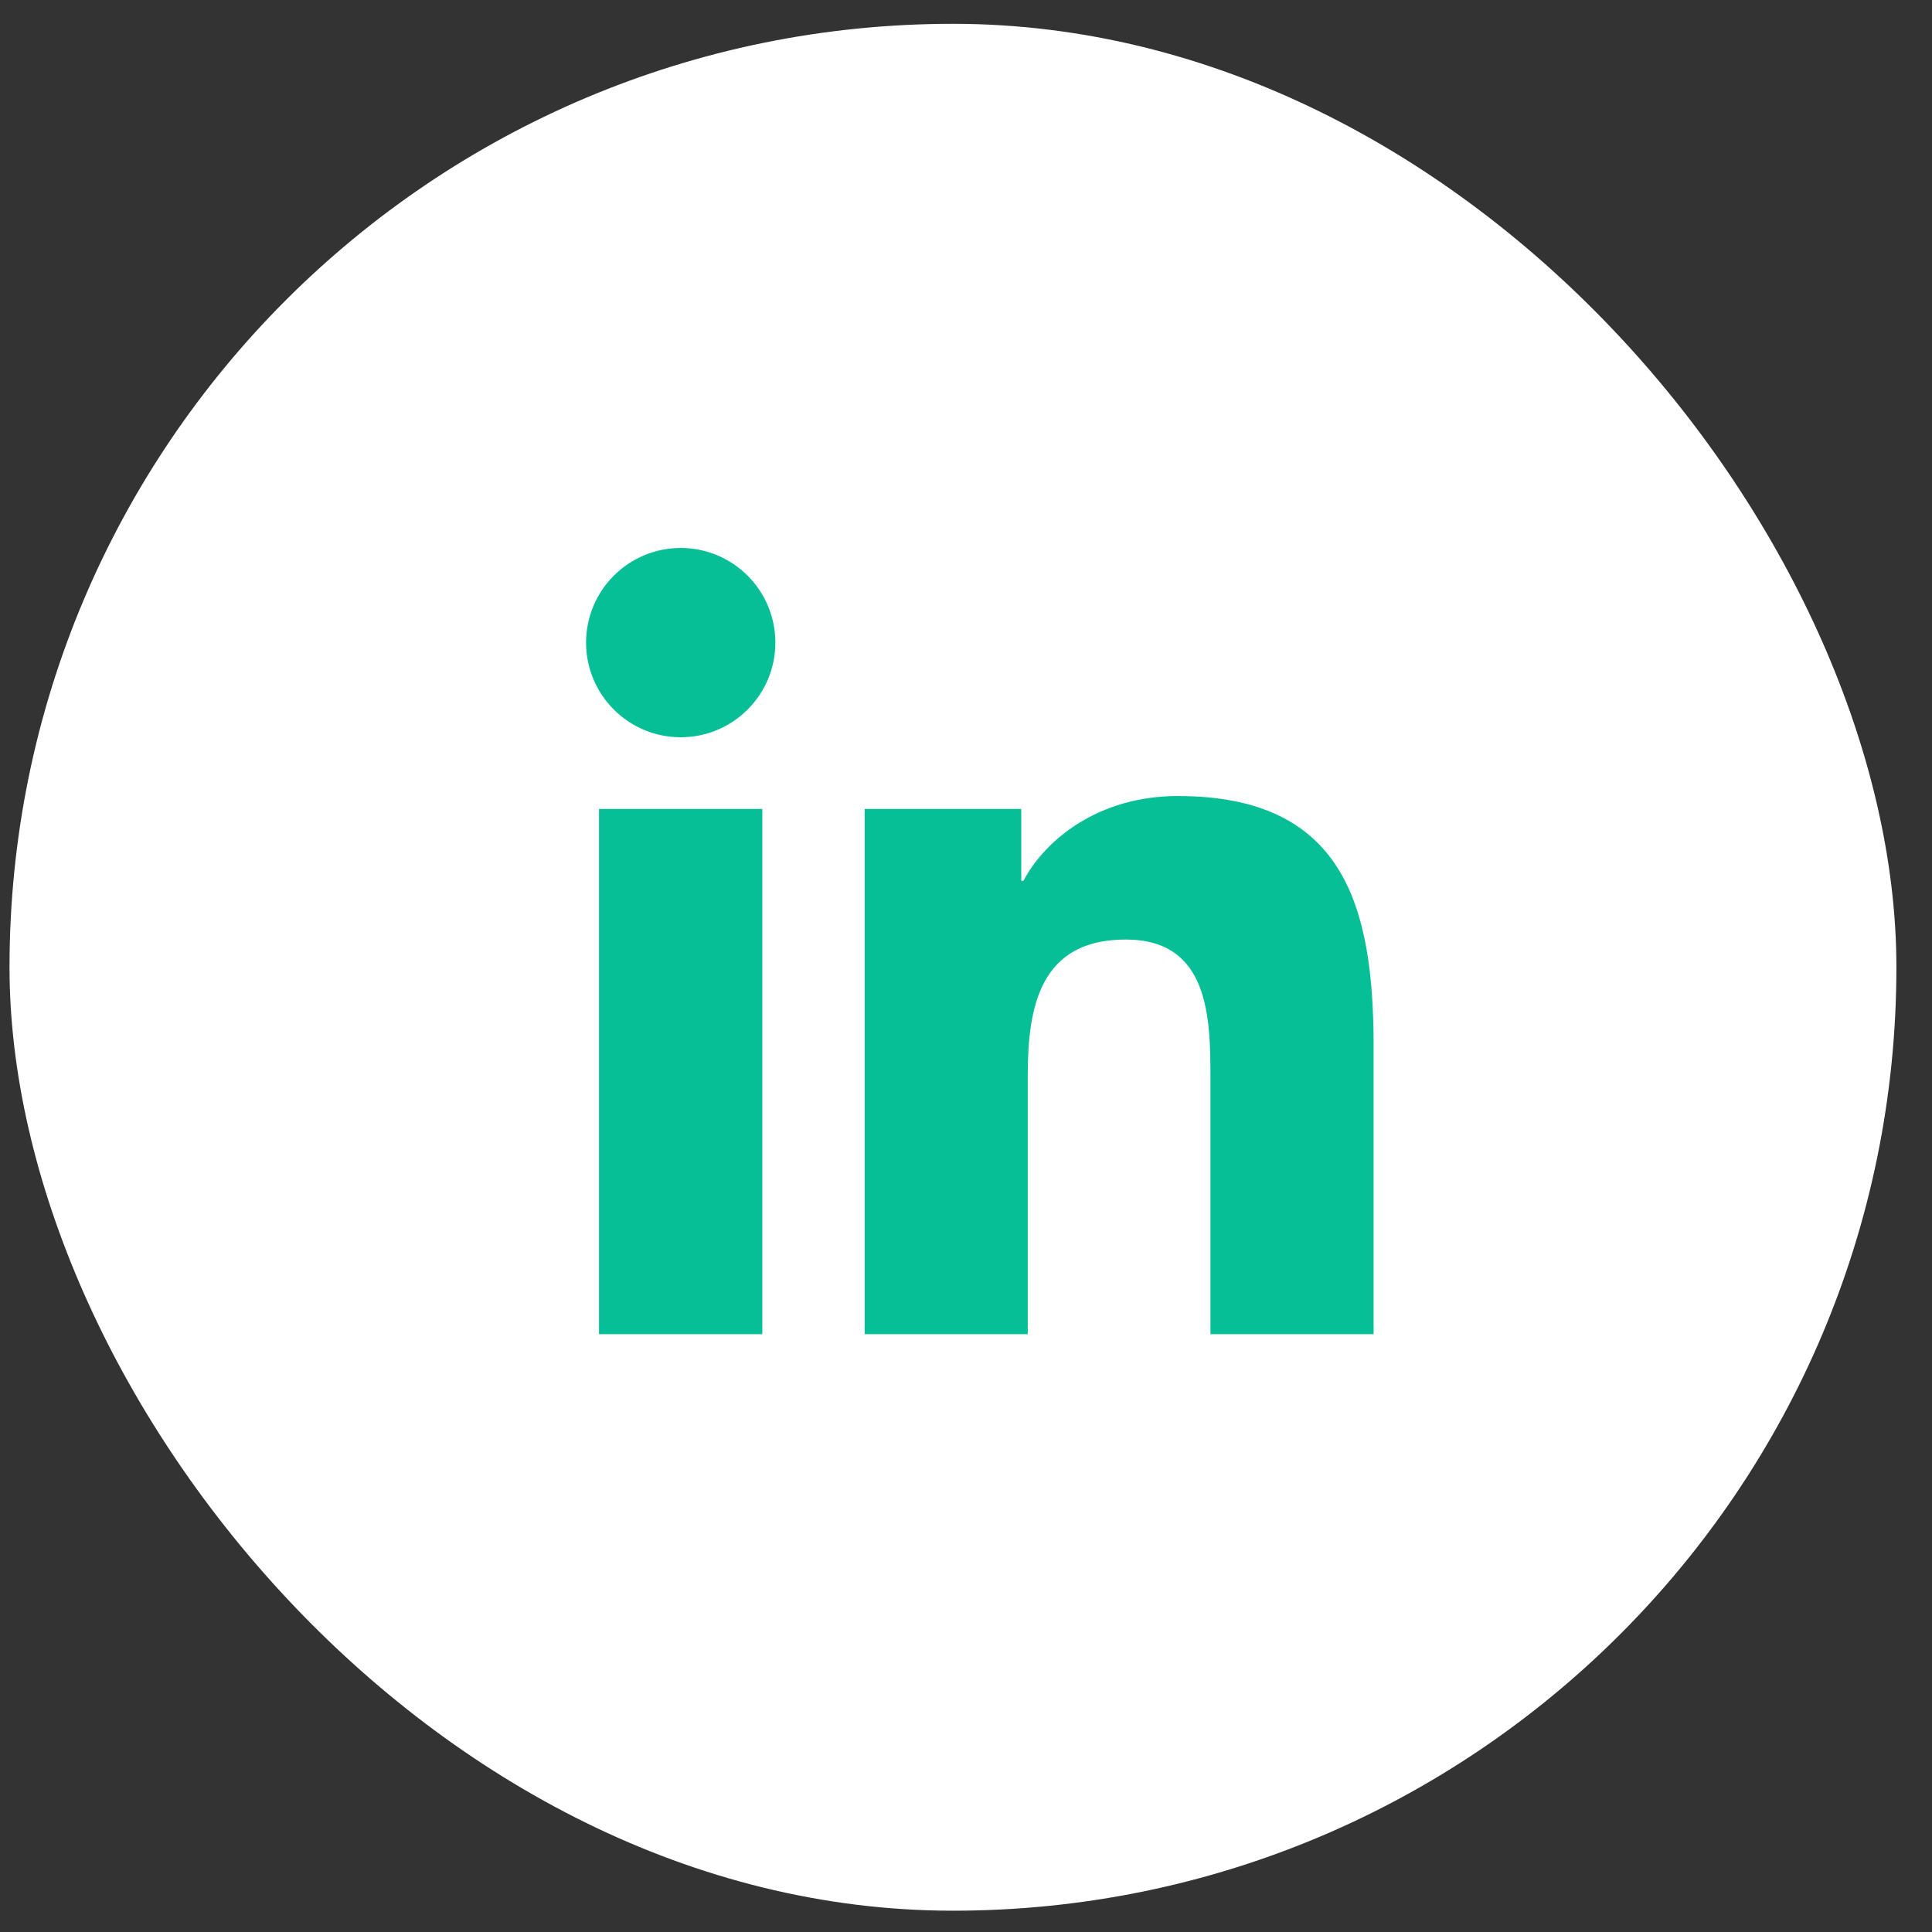 <svg width="40" height="40" viewBox="0 0 40 40" fill="none" xmlns="http://www.w3.org/2000/svg">
<rect x="0" y="0" width="40" height="40" fill="#333333" stroke="none"/>
<rect x="0.197" y="0.493" width="39.066" height="39.066" rx="19.533" fill="white"/>
<path d="M14.093 15.264C15.176 15.264 16.053 14.387 16.053 13.305C16.053 12.222 15.176 11.345 14.093 11.345C13.011 11.345 12.134 12.222 12.134 13.305C12.134 14.387 13.011 15.264 14.093 15.264Z" fill="#06BF97"/>
<path d="M17.903 16.749V27.622H21.279V22.245C21.279 20.826 21.546 19.452 23.305 19.452C25.04 19.452 25.061 21.075 25.061 22.335V27.622H28.439V21.66C28.439 18.732 27.808 16.481 24.385 16.481C22.742 16.481 21.64 17.383 21.189 18.236H21.144V16.749H17.903ZM12.402 16.749H15.783V27.622H12.402V16.749Z" fill="#06BF97"/>
</svg>
